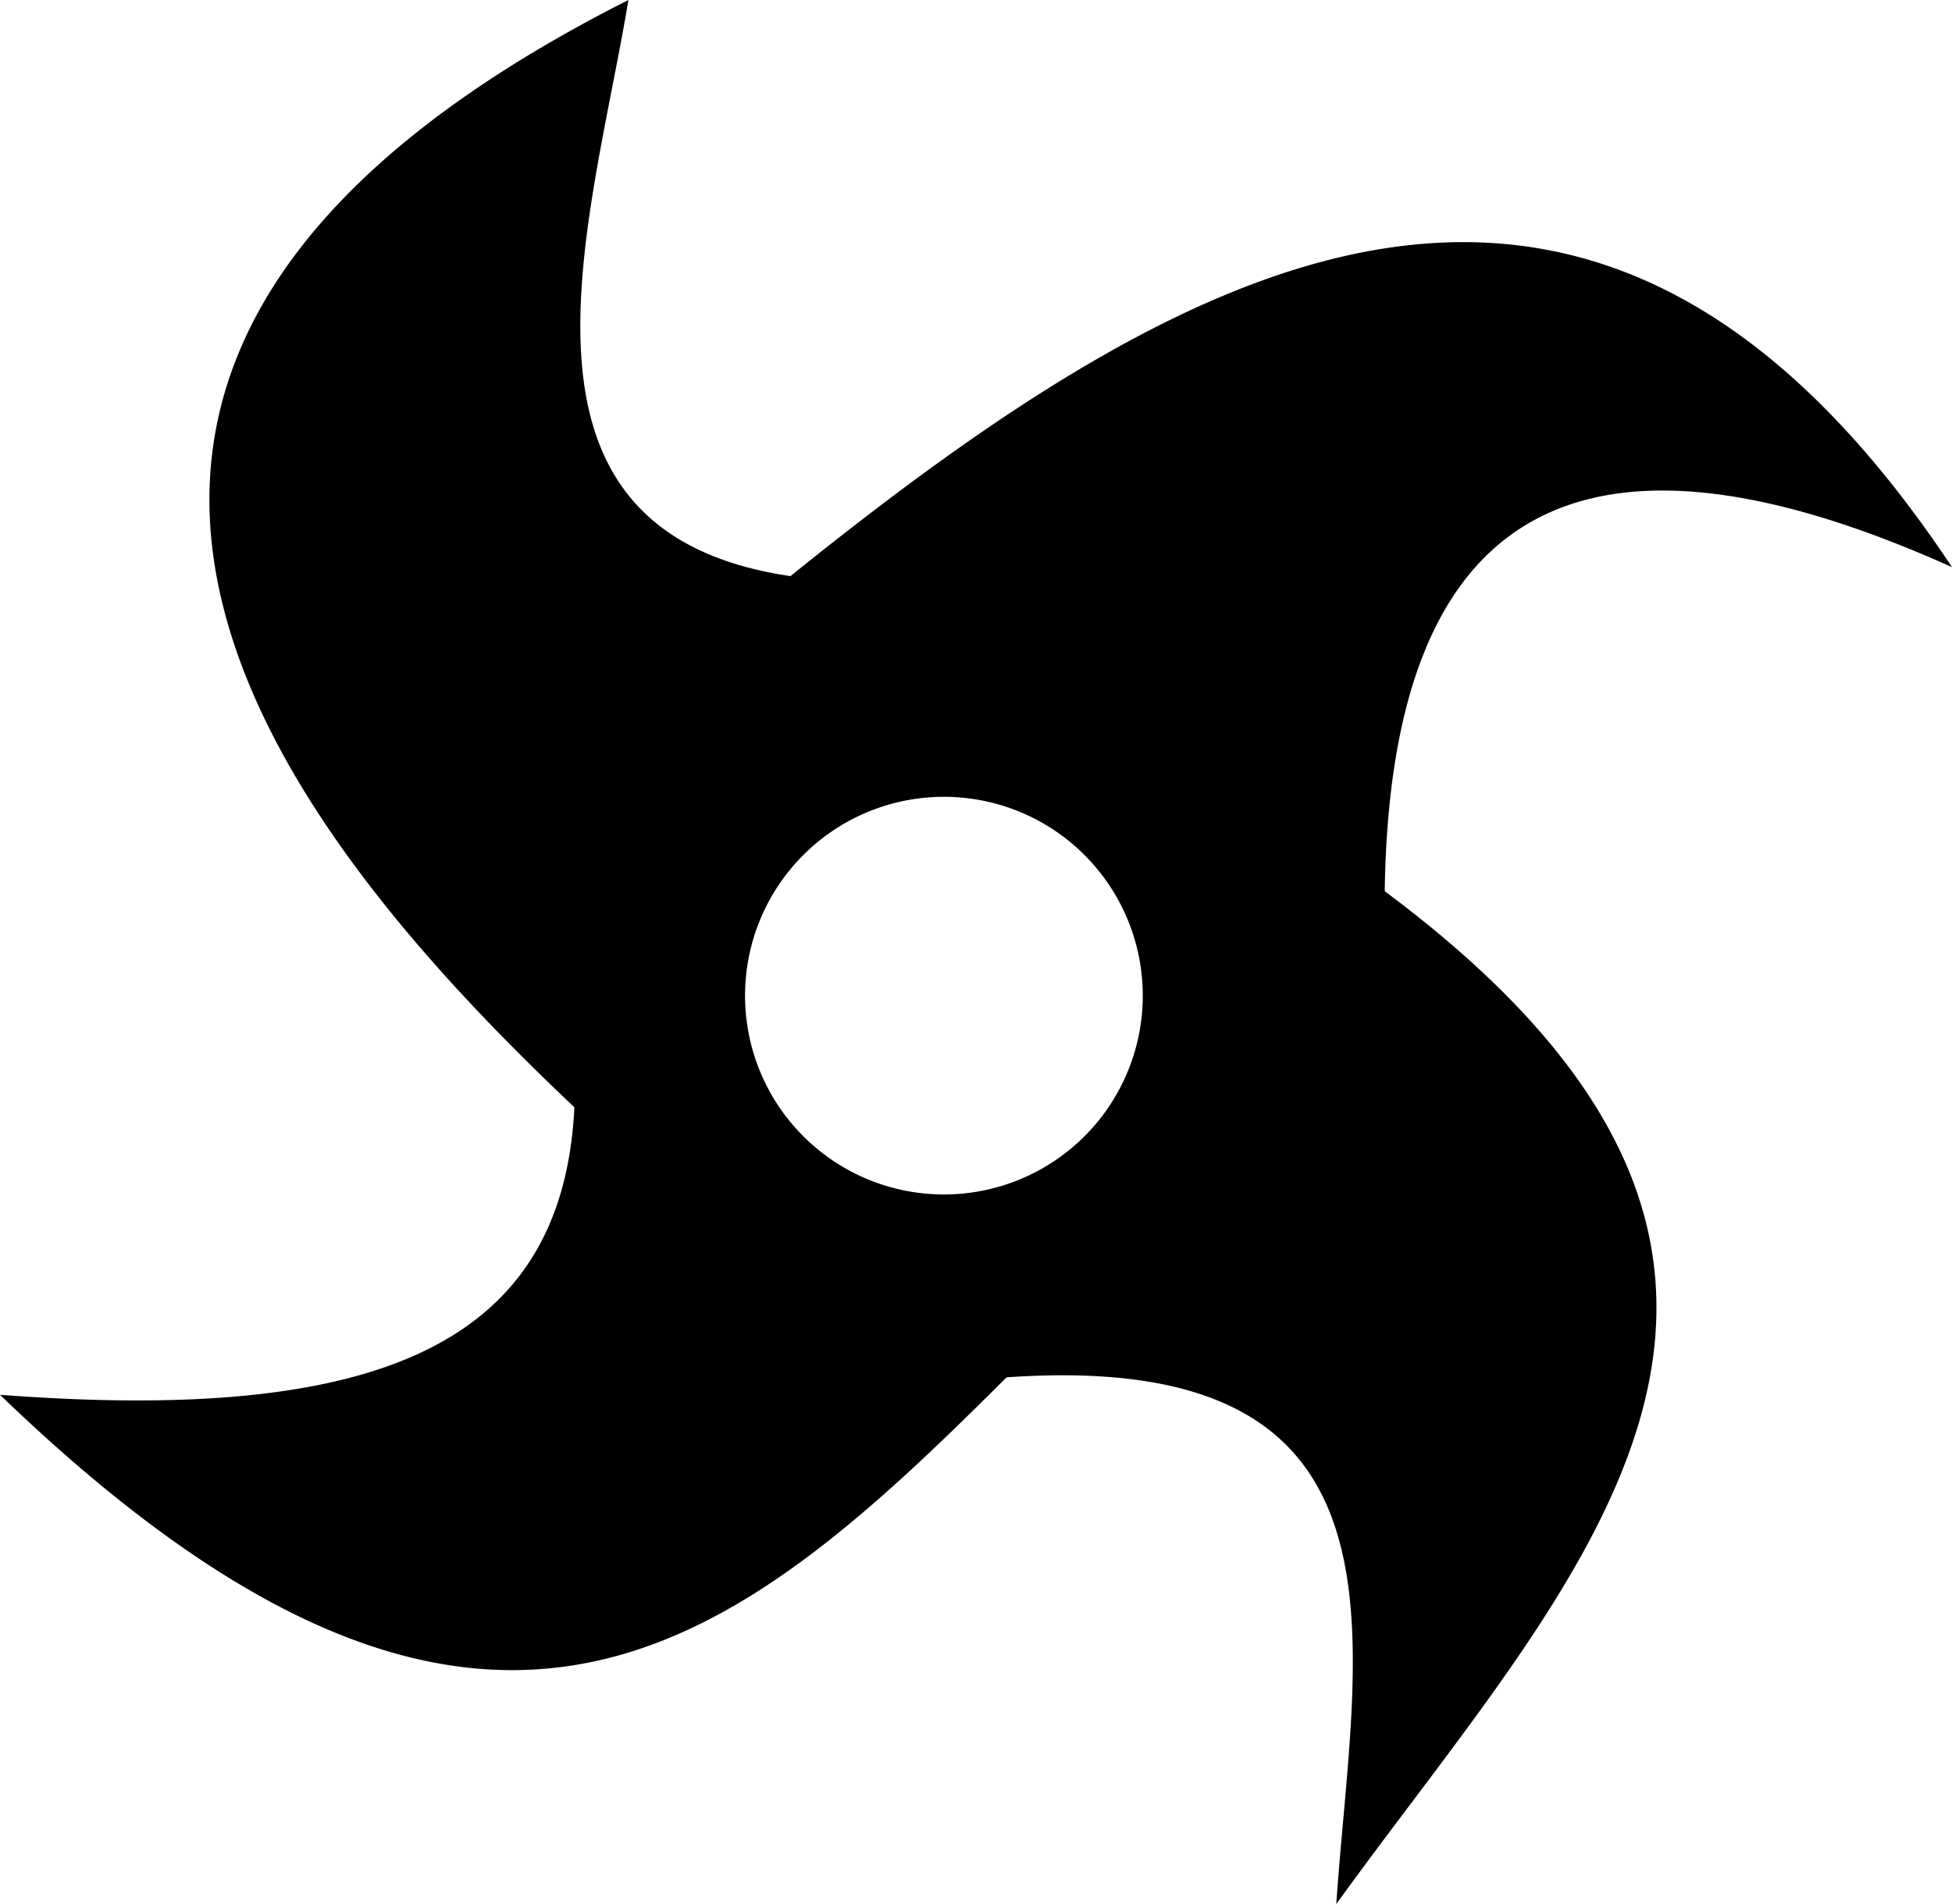<?xml version="1.0" encoding="UTF-8" standalone="no"?>
<svg
   xmlns:dc="http://purl.org/dc/elements/1.1/"
   xmlns:cc="http://creativecommons.org/ns#"
   xmlns:rdf="http://www.w3.org/1999/02/22-rdf-syntax-ns#"
   xmlns:svg="http://www.w3.org/2000/svg"
   xmlns="http://www.w3.org/2000/svg"
   xmlns:sodipodi="http://sodipodi.sourceforge.net/DTD/sodipodi-0.dtd"
   xmlns:inkscape="http://www.inkscape.org/namespaces/inkscape"
   inkscape:version="1.0 (4035a4fb49, 2020-05-01)"
   sodipodi:docname="ninja.png.svg"
   viewBox="0 0 36.132 35.251"
   height="35.251"
   width="36.132"
   id="svg1501"
   version="1.1">
  <defs
     id="defs1505" />
  <sodipodi:namedview
     inkscape:current-layer="g1509"
     inkscape:window-maximized="1"
     inkscape:window-y="0"
     inkscape:window-x="0"
     inkscape:cy="18.166666"
     inkscape:cx="18.631549"
     inkscape:zoom="29.85484"
     showgrid="false"
     id="namedview1503"
     inkscape:window-height="1407"
     inkscape:window-width="2554"
     inkscape:pageshadow="2"
     inkscape:pageopacity="0"
     guidetolerance="10"
     gridtolerance="10"
     objecttolerance="10"
     borderopacity="1"
     bordercolor="#666666"
     pagecolor="#ffffff" />
  <g
     transform="translate(-1.368,-2.5)"
     id="g1509"
     inkscape:label="Image"
     inkscape:groupmode="layer">
    <path
       d="M 26.103,37.751 C 30.538,31.61 36.412,26.01 27,19 27.096,12.107 30.382,9.8 37.5,13 30.919,3.089 23.56,7.071 16,13.166 10.361,12.338 12.311,6.662 13,2.5 -0.163,9.152 6.173,17.494 12,23 11.782,27.485 8.206,28.842 1.368,28.323 10.343,36.976 14.933,33.056 20,28 c 7.822,-0.547 6.432,4.91 6.103,9.751 z M 22.521,20.933 a 3.681,3.681 0 0 1 -3.681,3.681 3.681,3.681 0 0 1 -3.681,-3.681 3.681,3.681 0 0 1 3.681,-3.681 3.681,3.681 0 0 1 3.681,3.681 z"
       style="opacity:1;fill:#000000;stroke:none;stroke-width:1px;stroke-linecap:butt;stroke-linejoin:miter;stroke-opacity:1"
       id="path1519" />
  </g>
</svg>
